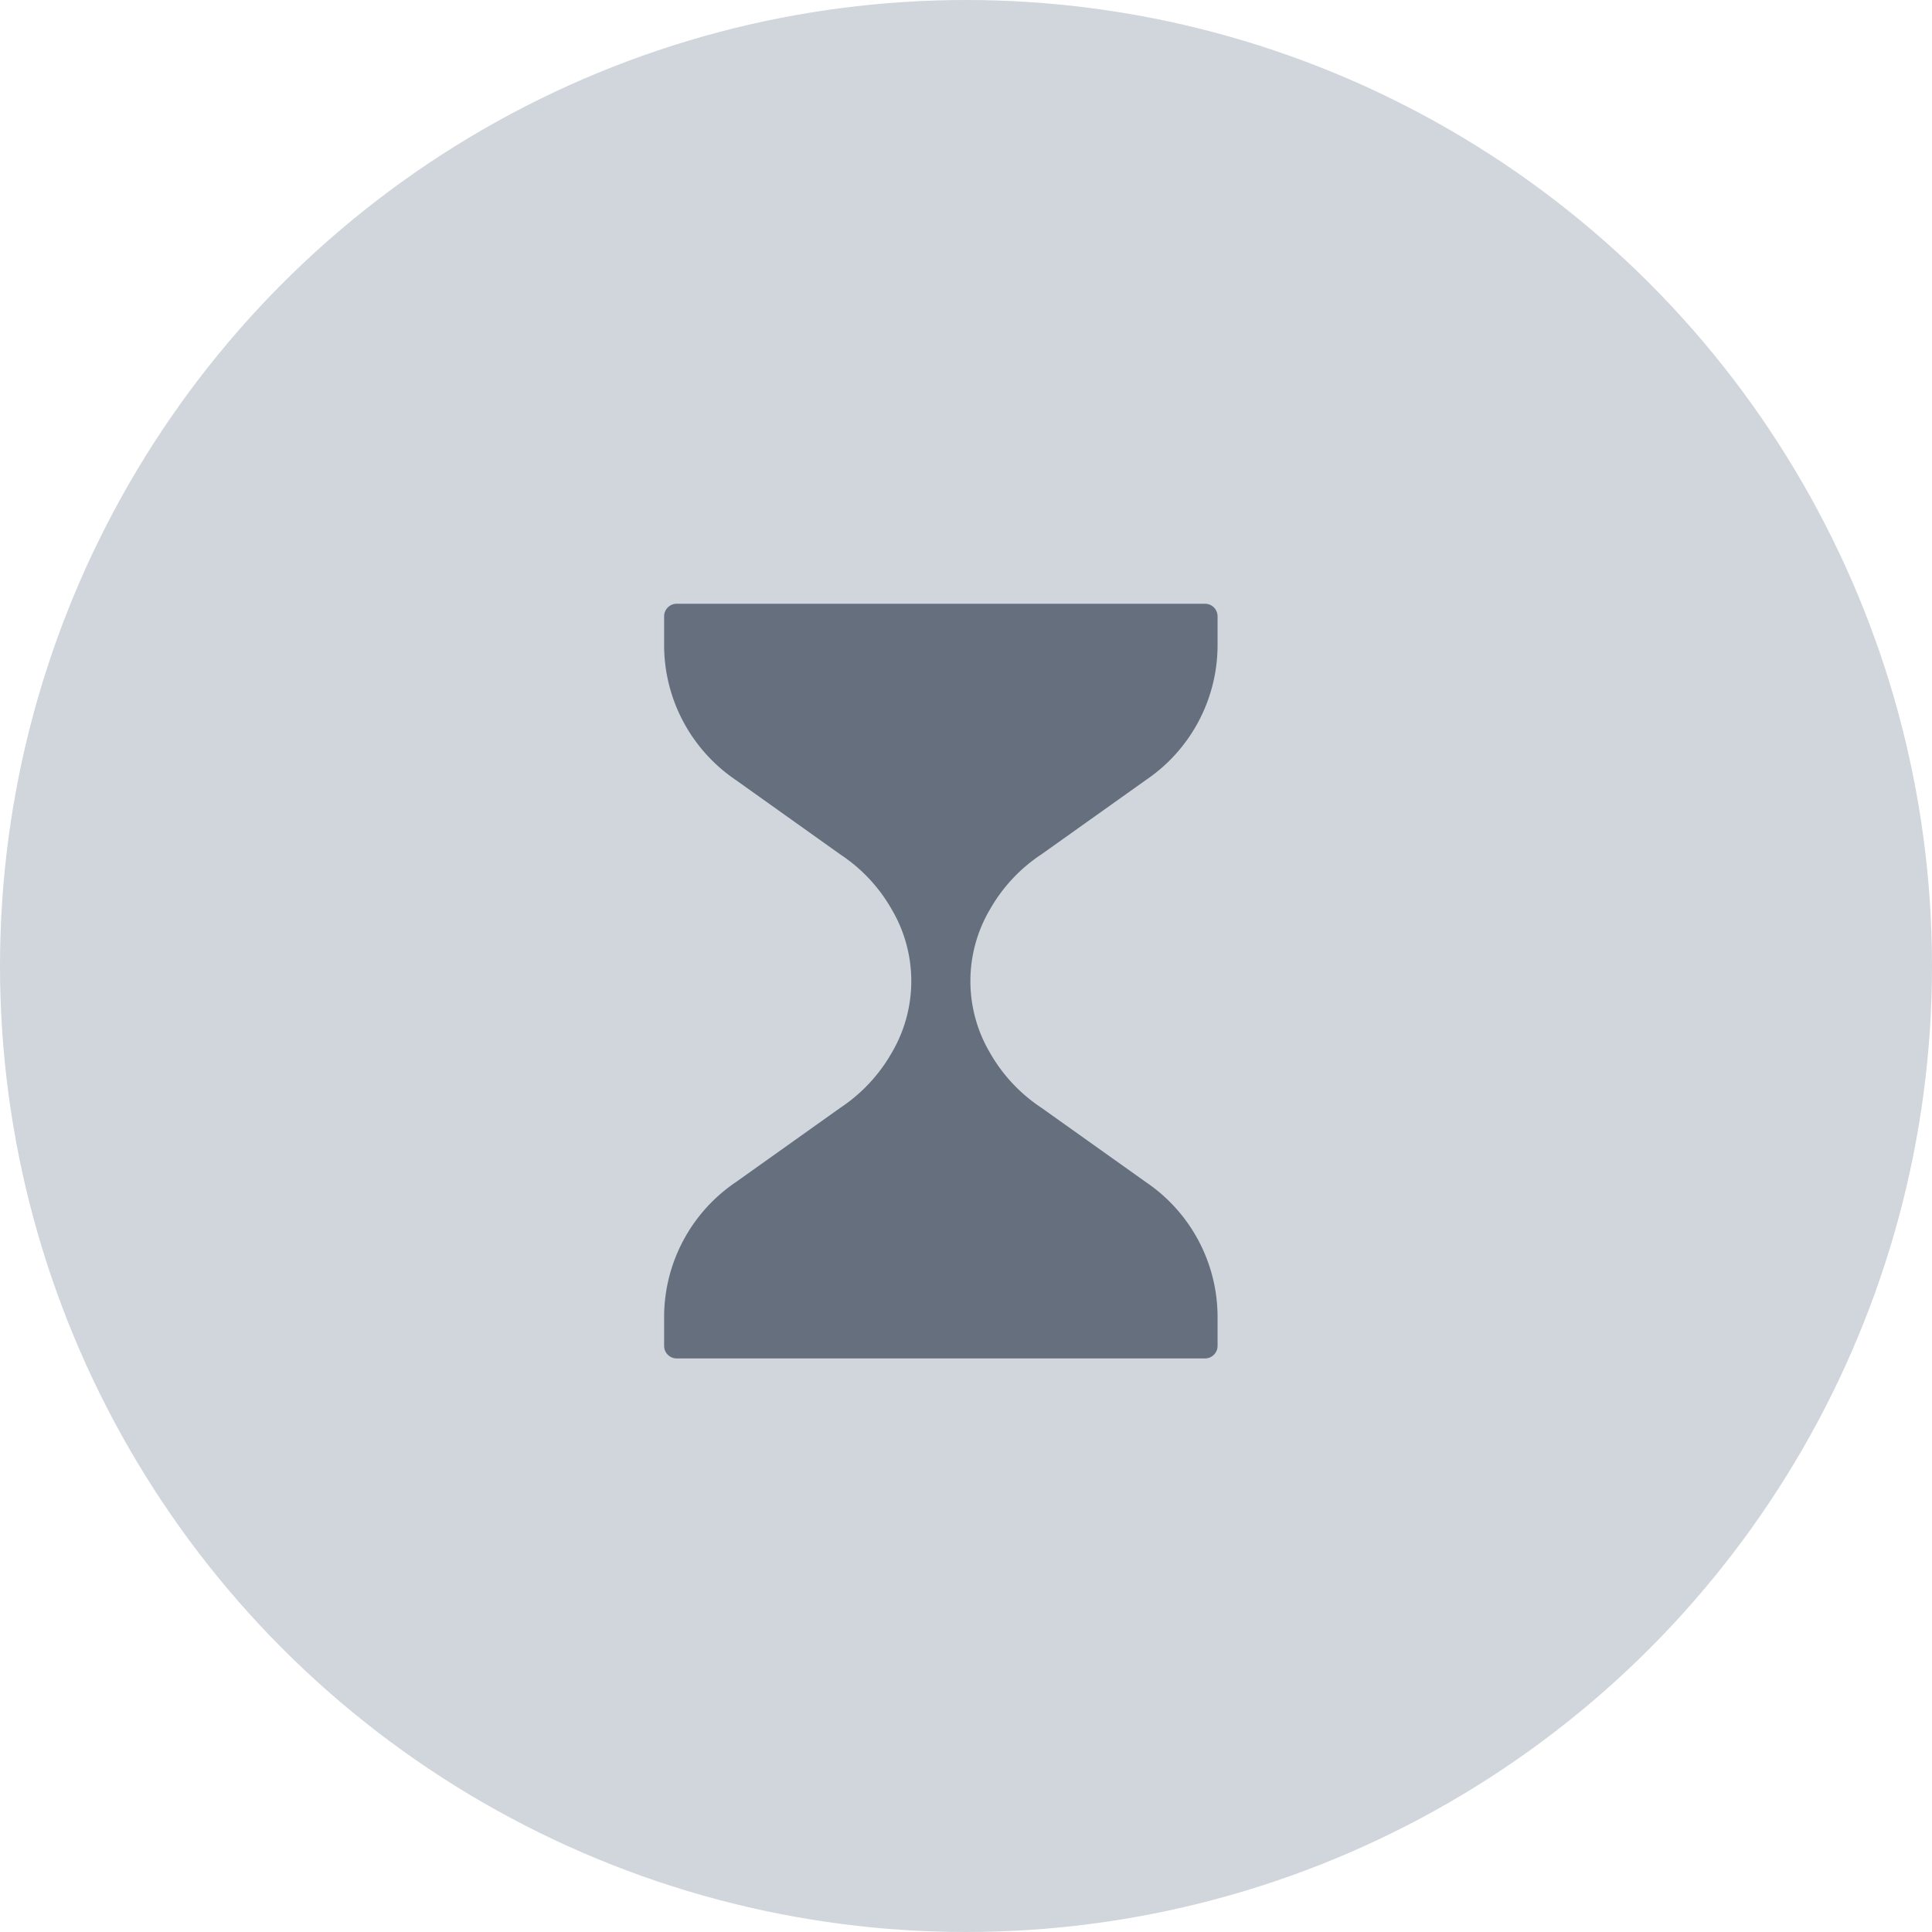 <svg width="24" height="24" viewBox="0 0 24 24" fill="none" xmlns="http://www.w3.org/2000/svg">
    <circle cx="12" cy="12" r="12" fill="#D0D6DC"/>
    <path d="M14.969 7.5H8.406a.156.156 0 0 0-.156.156v.375a2.025 2.025 0 0 0 .887 1.656l1.3.926c.263.173.482.406.638.68a1.753 1.753 0 0 1 0 1.789 2.014 2.014 0 0 1-.637.68l-1.3.925a2.025 2.025 0 0 0-.888 1.657v.375a.156.156 0 0 0 .156.156h6.563a.156.156 0 0 0 .156-.156v-.375a2.024 2.024 0 0 0-.887-1.657l-1.3-.925a2.012 2.012 0 0 1-.638-.68 1.753 1.753 0 0 1 0-1.789c.156-.274.375-.507.637-.68l1.3-.925a2.025 2.025 0 0 0 .888-1.657v-.375a.156.156 0 0 0-.156-.156z" fill="#656F7D"/>
</svg>
